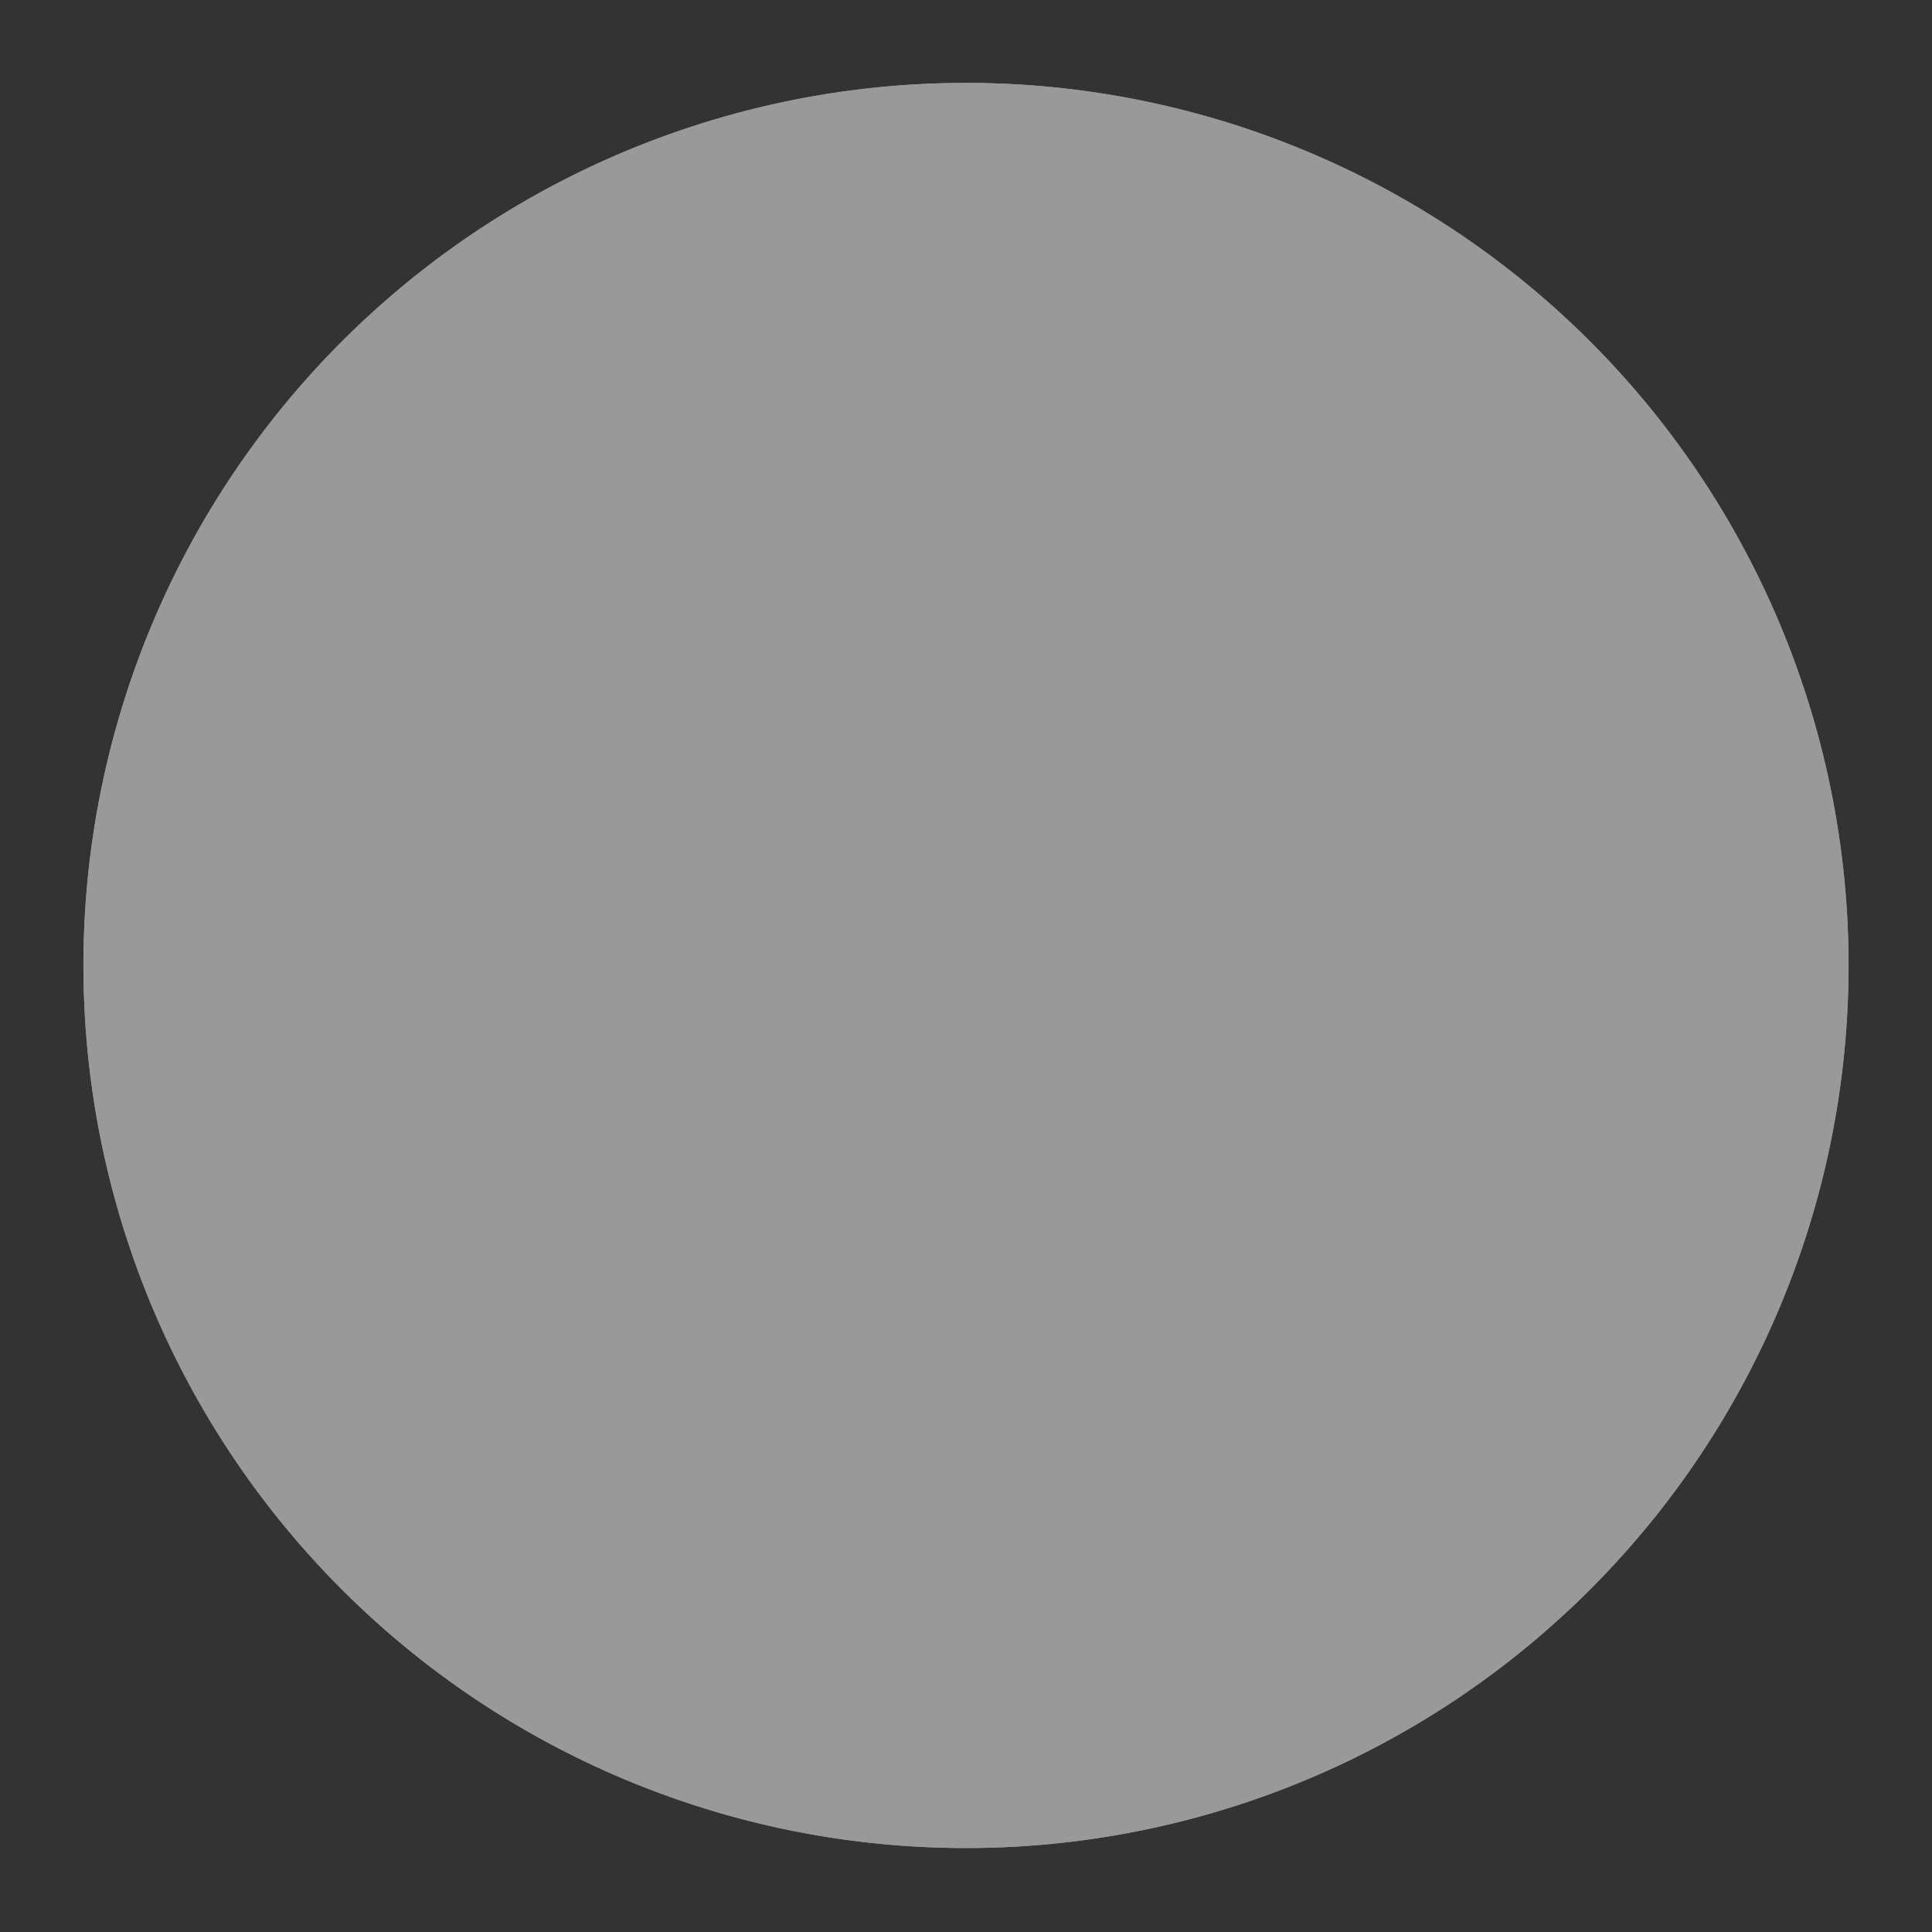 <svg xmlns="http://www.w3.org/2000/svg" width="11" height="11"><rect width="100%" height="100%" fill="#333333" stroke="none"/><g opacity=".5" fill="#fff"><path d="M5.5.472a5.025 5.025 0 110 10.05 5.025 5.025 0 010-10.05z"/><path d="M5.5.472a5.025 5.025 0 110 10.05 5.025 5.025 0 010-10.05z"/></g></svg>